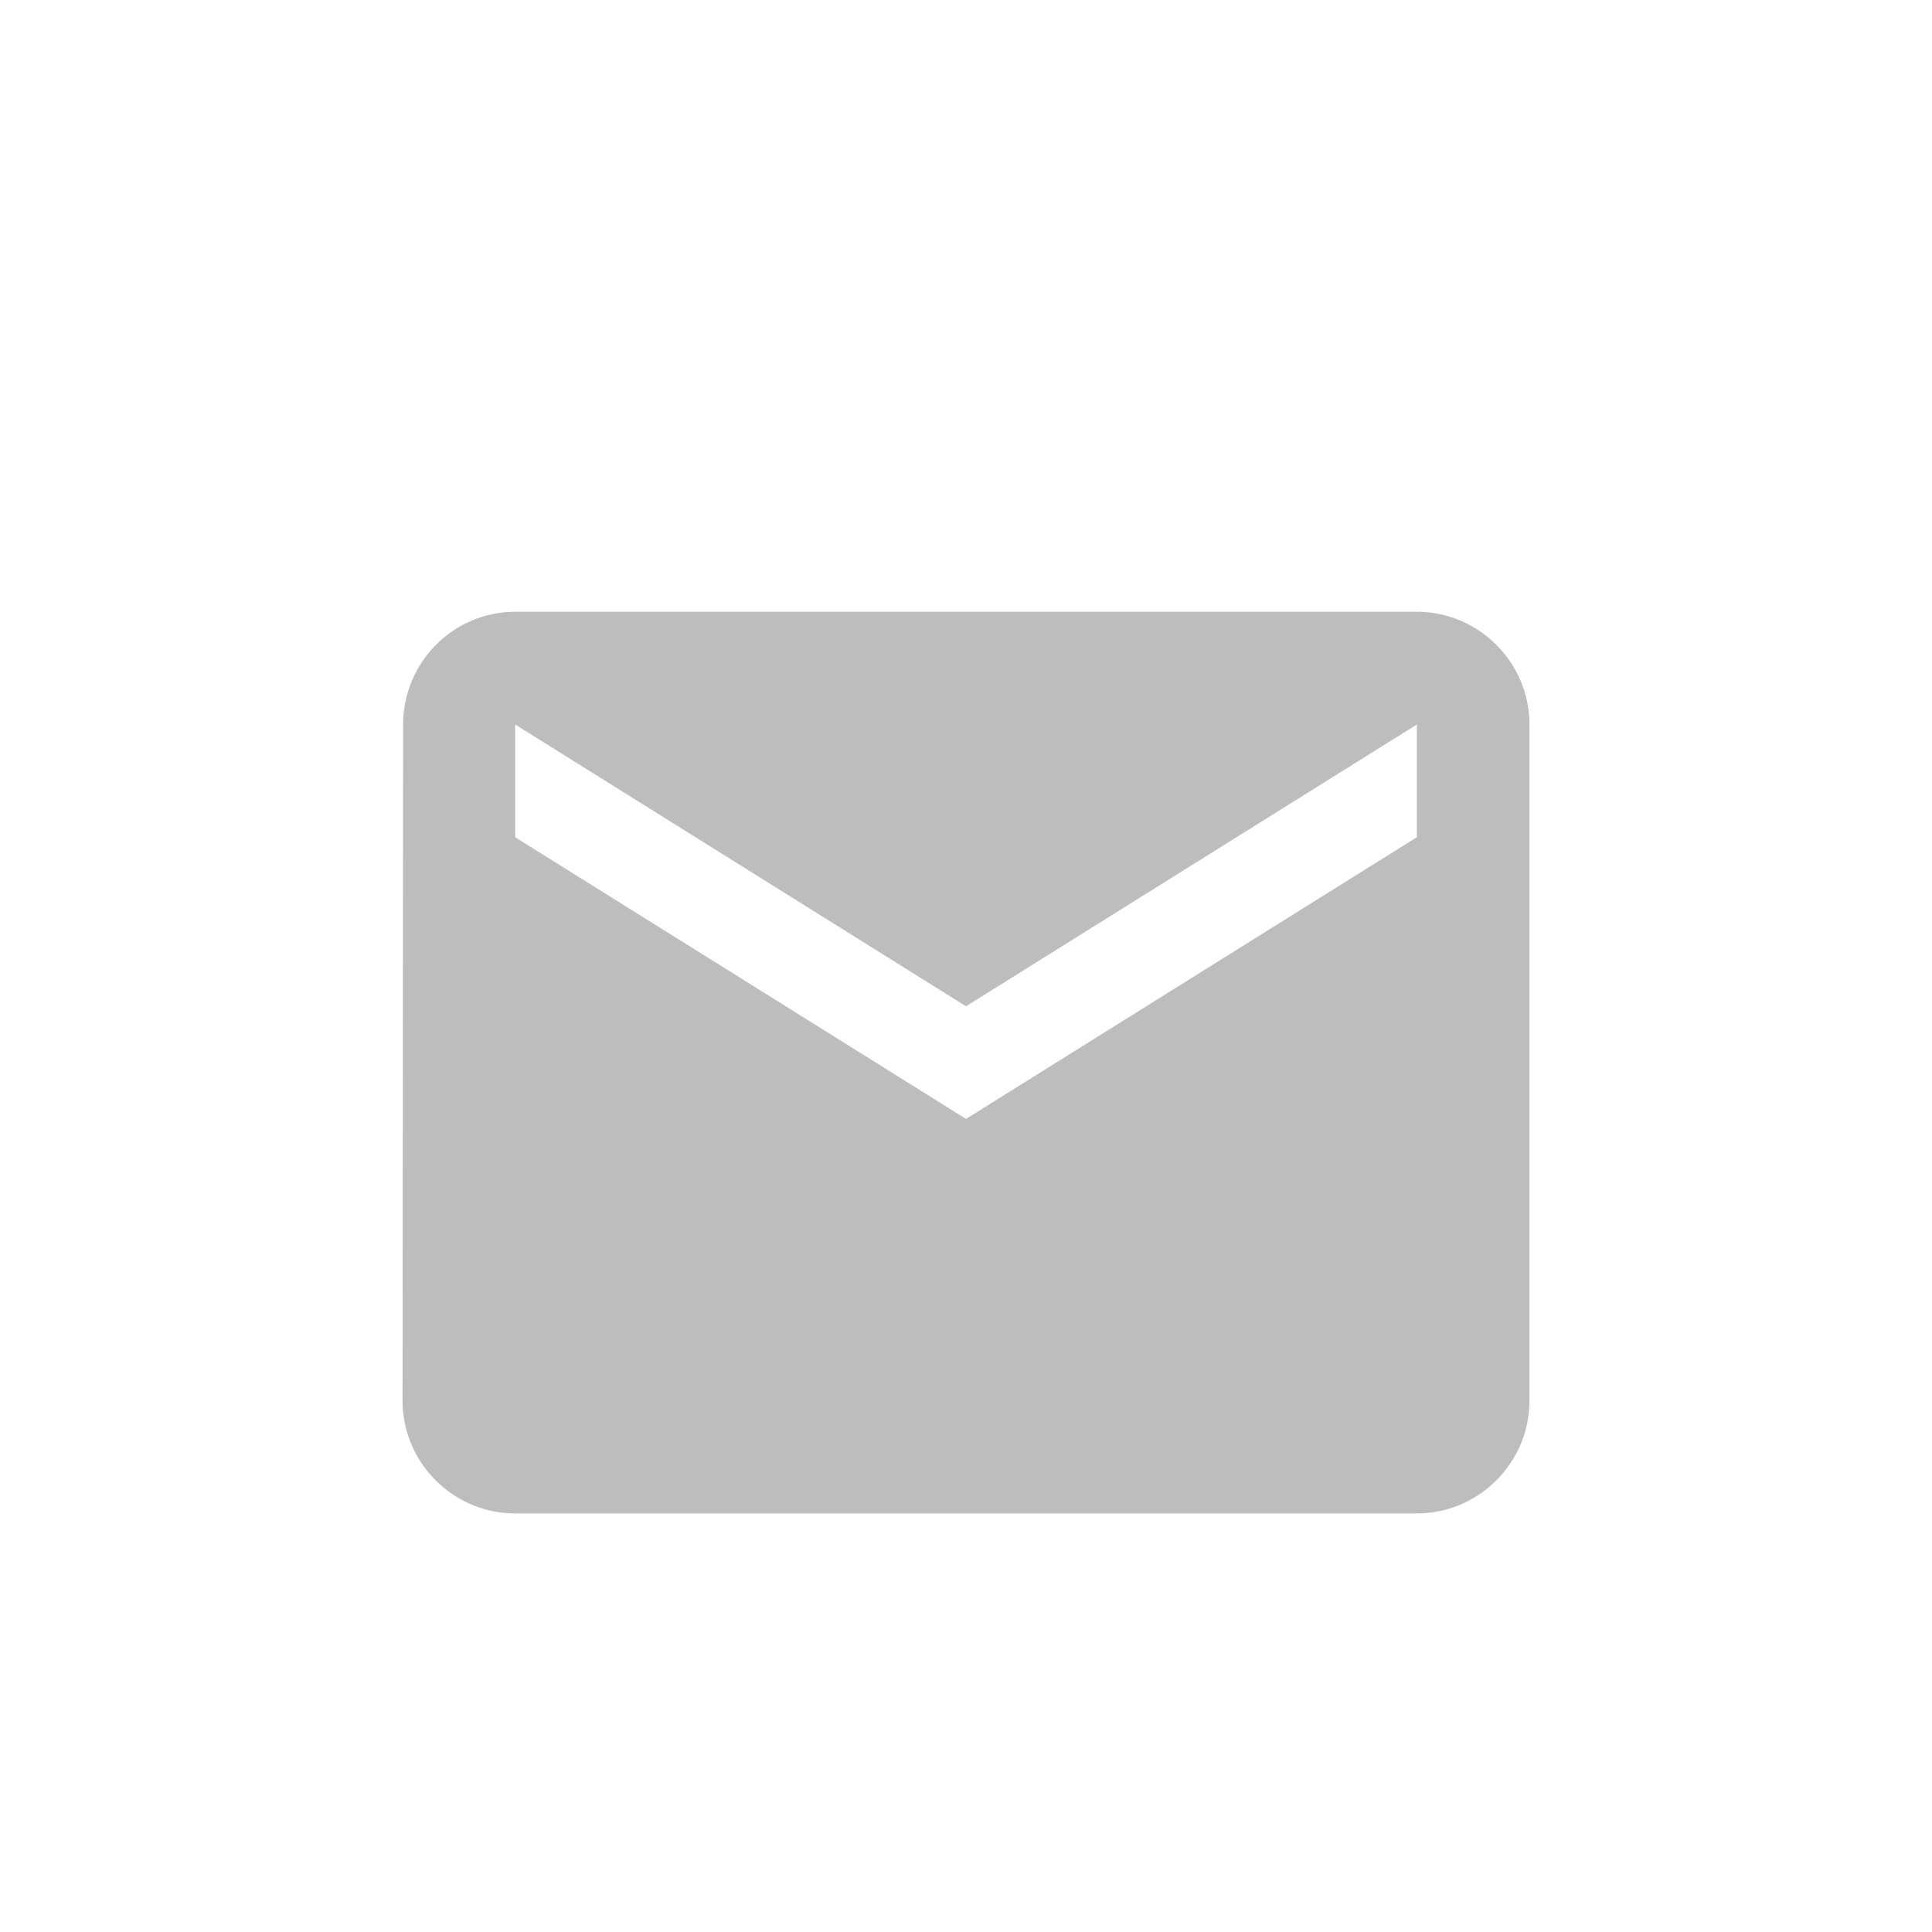 <svg width="20" height="20" viewBox="0 0 20 20" fill="none" xmlns="http://www.w3.org/2000/svg">
<g filter="url(#filter0_d_0_143)">
<path d="M14.667 2.333H5.333C4.692 2.333 4.173 2.858 4.173 3.5L4.167 10.5C4.167 11.142 4.692 11.667 5.333 11.667H14.667C15.308 11.667 15.833 11.142 15.833 10.5V3.5C15.833 2.858 15.308 2.333 14.667 2.333ZM14.667 4.667L10 7.583L5.333 4.667V3.5L10 6.417L14.667 3.5V4.667Z" fill="#BDBDBD"/>
</g>
<defs>
<filter id="filter0_d_0_143" x="-1" y="0" width="22" height="22" filterUnits="userSpaceOnUse" color-interpolation-filters="sRGB">
<feFlood flood-opacity="0" result="BackgroundImageFix"/>
<feColorMatrix in="SourceAlpha" type="matrix" values="0 0 0 0 0 0 0 0 0 0 0 0 0 0 0 0 0 0 127 0" result="hardAlpha"/>
<feOffset dy="4"/>
<feGaussianBlur stdDeviation="2"/>
<feComposite in2="hardAlpha" operator="out"/>
<feColorMatrix type="matrix" values="0 0 0 0 0 0 0 0 0 0 0 0 0 0 0 0 0 0 0.25 0"/>
<feBlend mode="normal" in2="BackgroundImageFix" result="effect1_dropShadow_0_143"/>
<feBlend mode="normal" in="SourceGraphic" in2="effect1_dropShadow_0_143" result="shape"/>
</filter>
</defs>
</svg>
